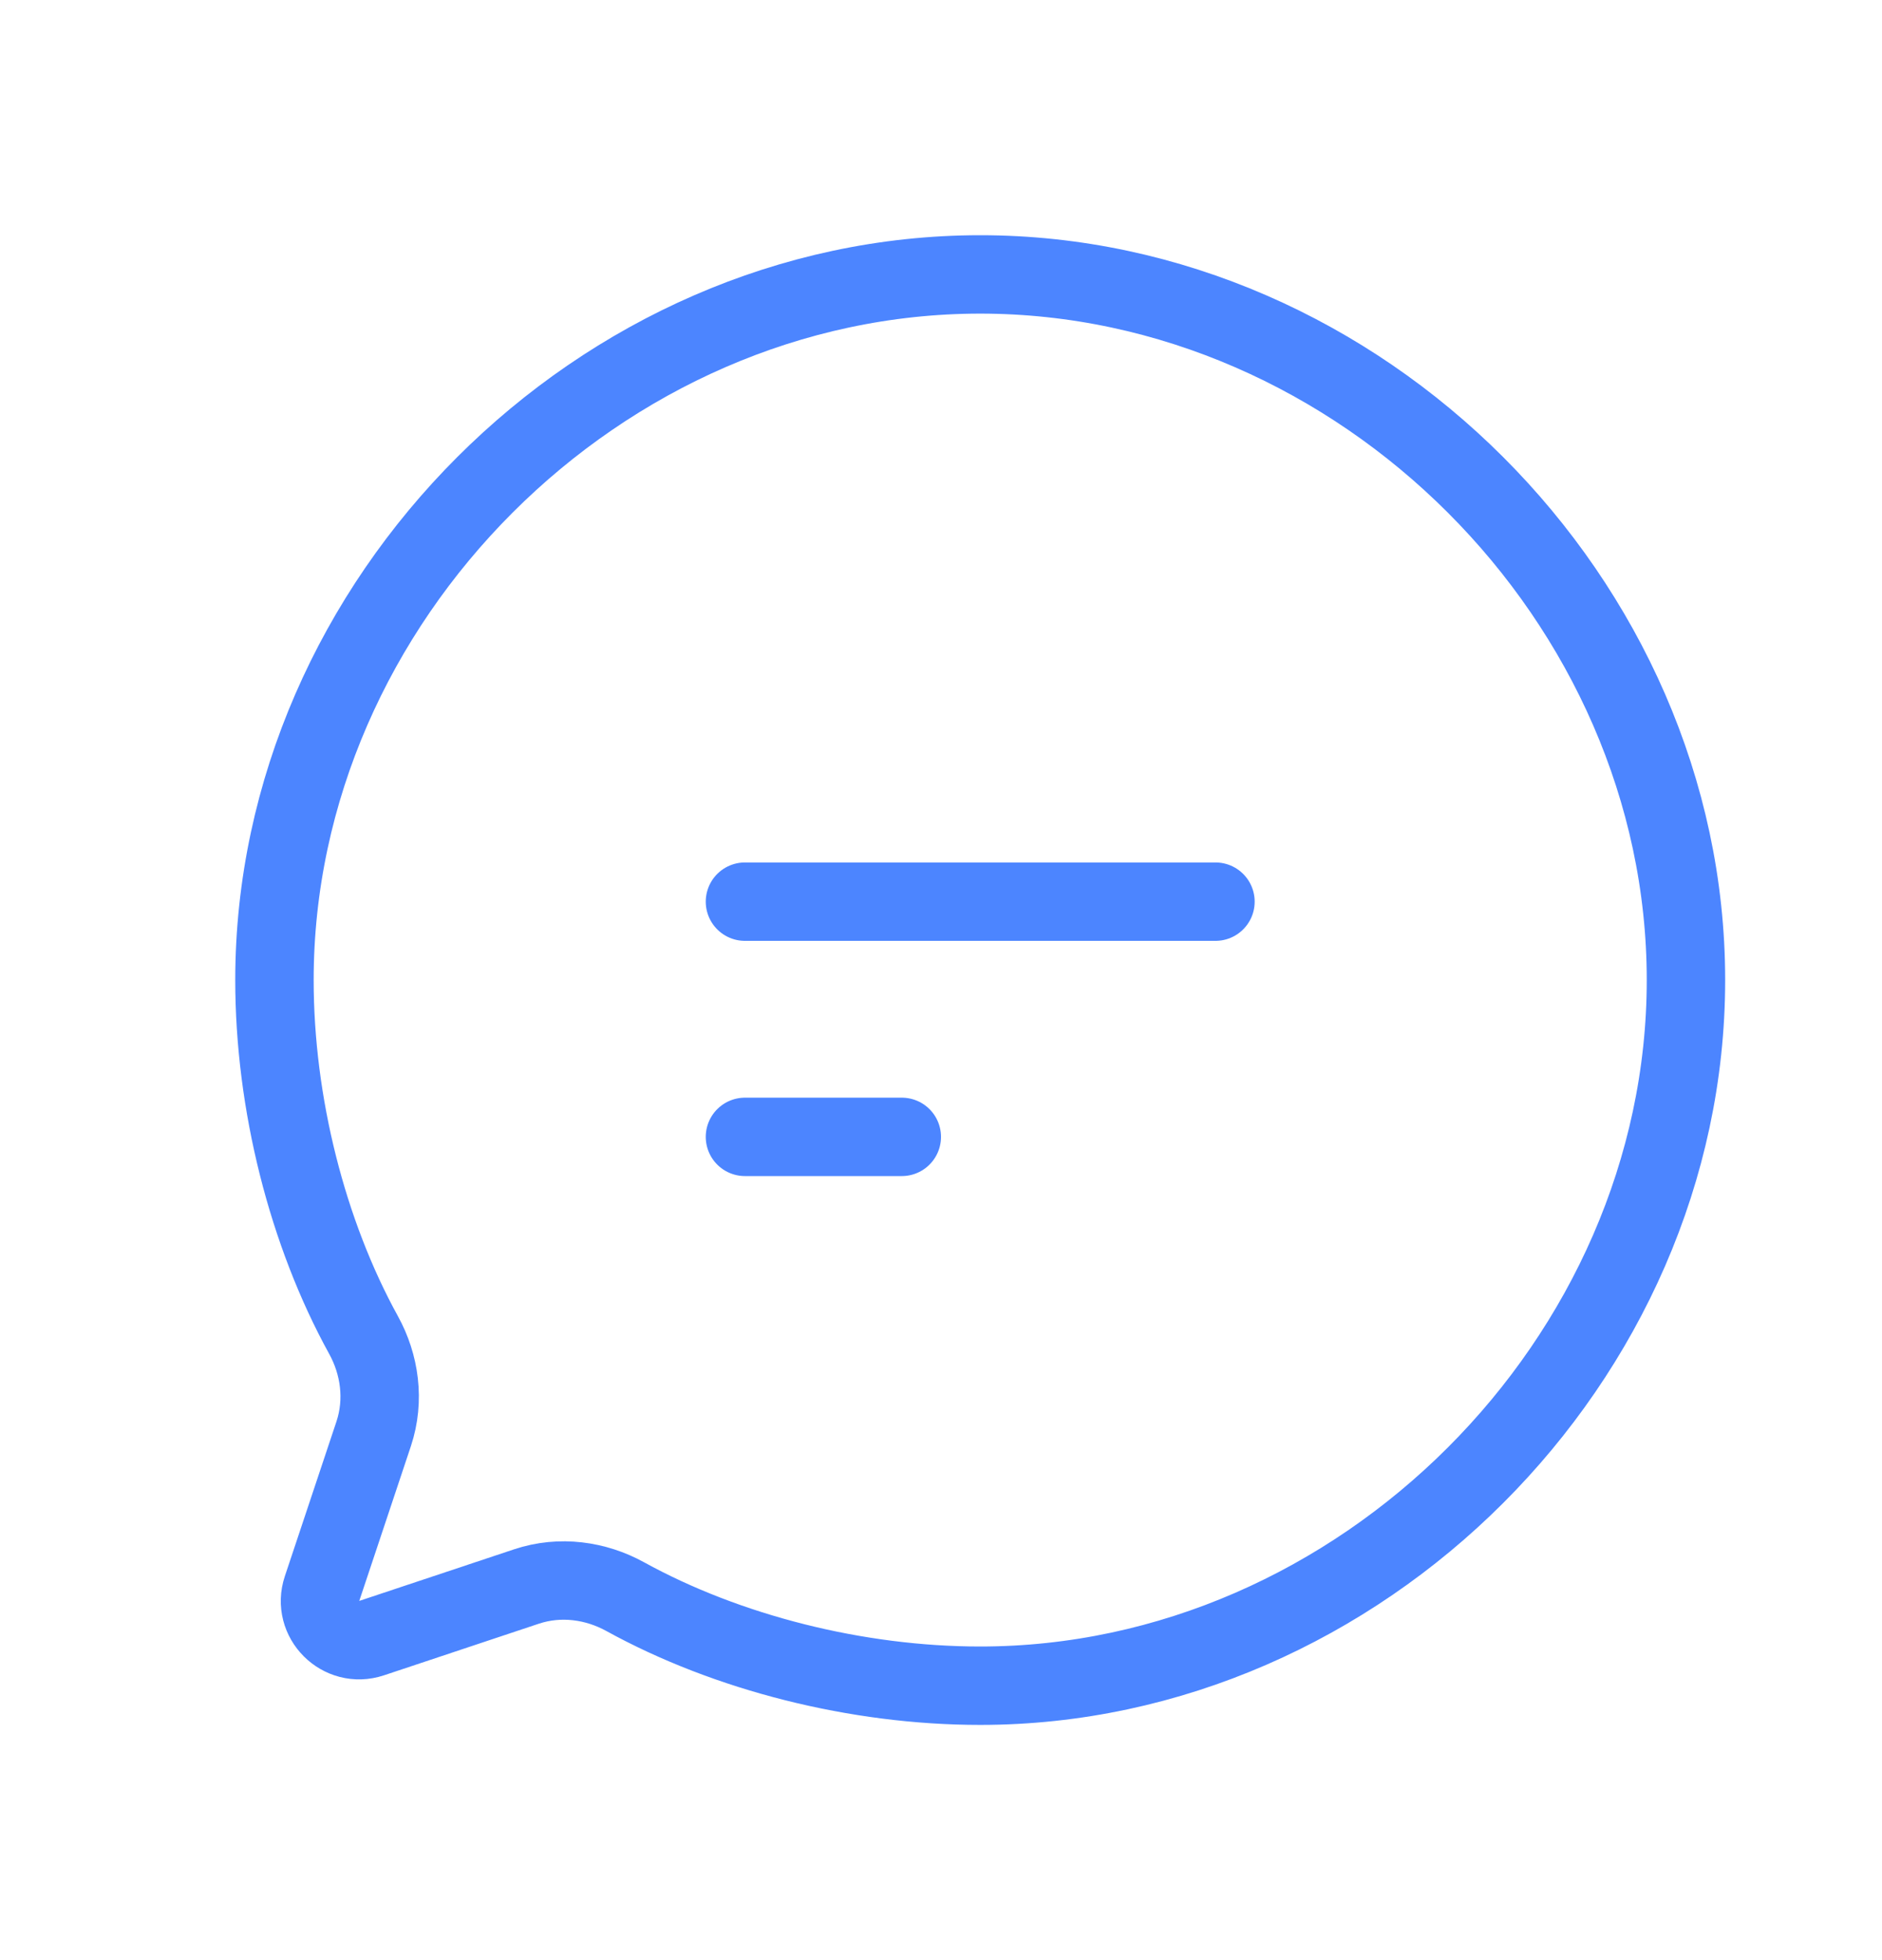 <svg width="24" height="25" viewBox="0 0 24 25" fill="none" xmlns="http://www.w3.org/2000/svg">
<path d="M12.5 3.5C17.343 3.5 21.5 7.657 21.5 12.5C21.5 17.343 17.343 21.5 12.5 21.5C10.928 21.5 9.272 21.08 7.971 20.363C7.6 20.159 7.145 20.091 6.713 20.235L4.739 20.893C4.348 21.023 3.977 20.651 4.107 20.261L4.765 18.288C4.909 17.855 4.841 17.4 4.637 17.029C3.92 15.728 3.5 14.072 3.5 12.5C3.5 7.657 7.657 3.5 12.5 3.5Z" stroke="#4C85FF" stroke-width="1"/>
<path d="M9.5 11.5H15.5M9.5 14.5H11.5" stroke="#4C85FF" stroke-linecap="round" stroke-linejoin="round"/>
</svg>
